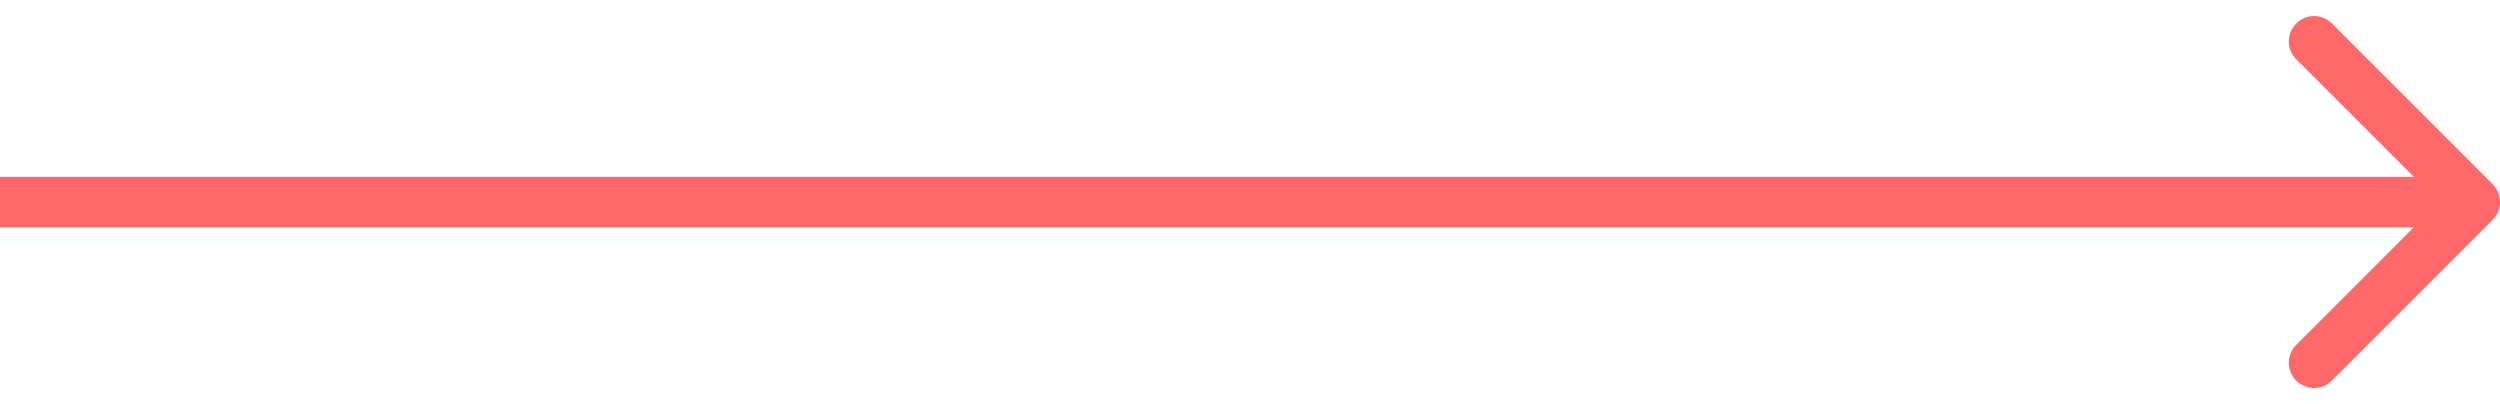 <svg width="99" height="16" viewBox="0 0 99 16" fill="none" xmlns="http://www.w3.org/2000/svg">
<path d="M98.707 8.707C99.098 8.317 99.098 7.683 98.707 7.293L92.343 0.929C91.953 0.538 91.32 0.538 90.929 0.929C90.538 1.319 90.538 1.953 90.929 2.343L96.586 8L90.929 13.657C90.538 14.047 90.538 14.681 90.929 15.071C91.32 15.462 91.953 15.462 92.343 15.071L98.707 8.707ZM-8.74228e-08 9L98 9L98 7L8.74228e-08 7L-8.74228e-08 9Z" fill="#FF6969"/>
</svg>
